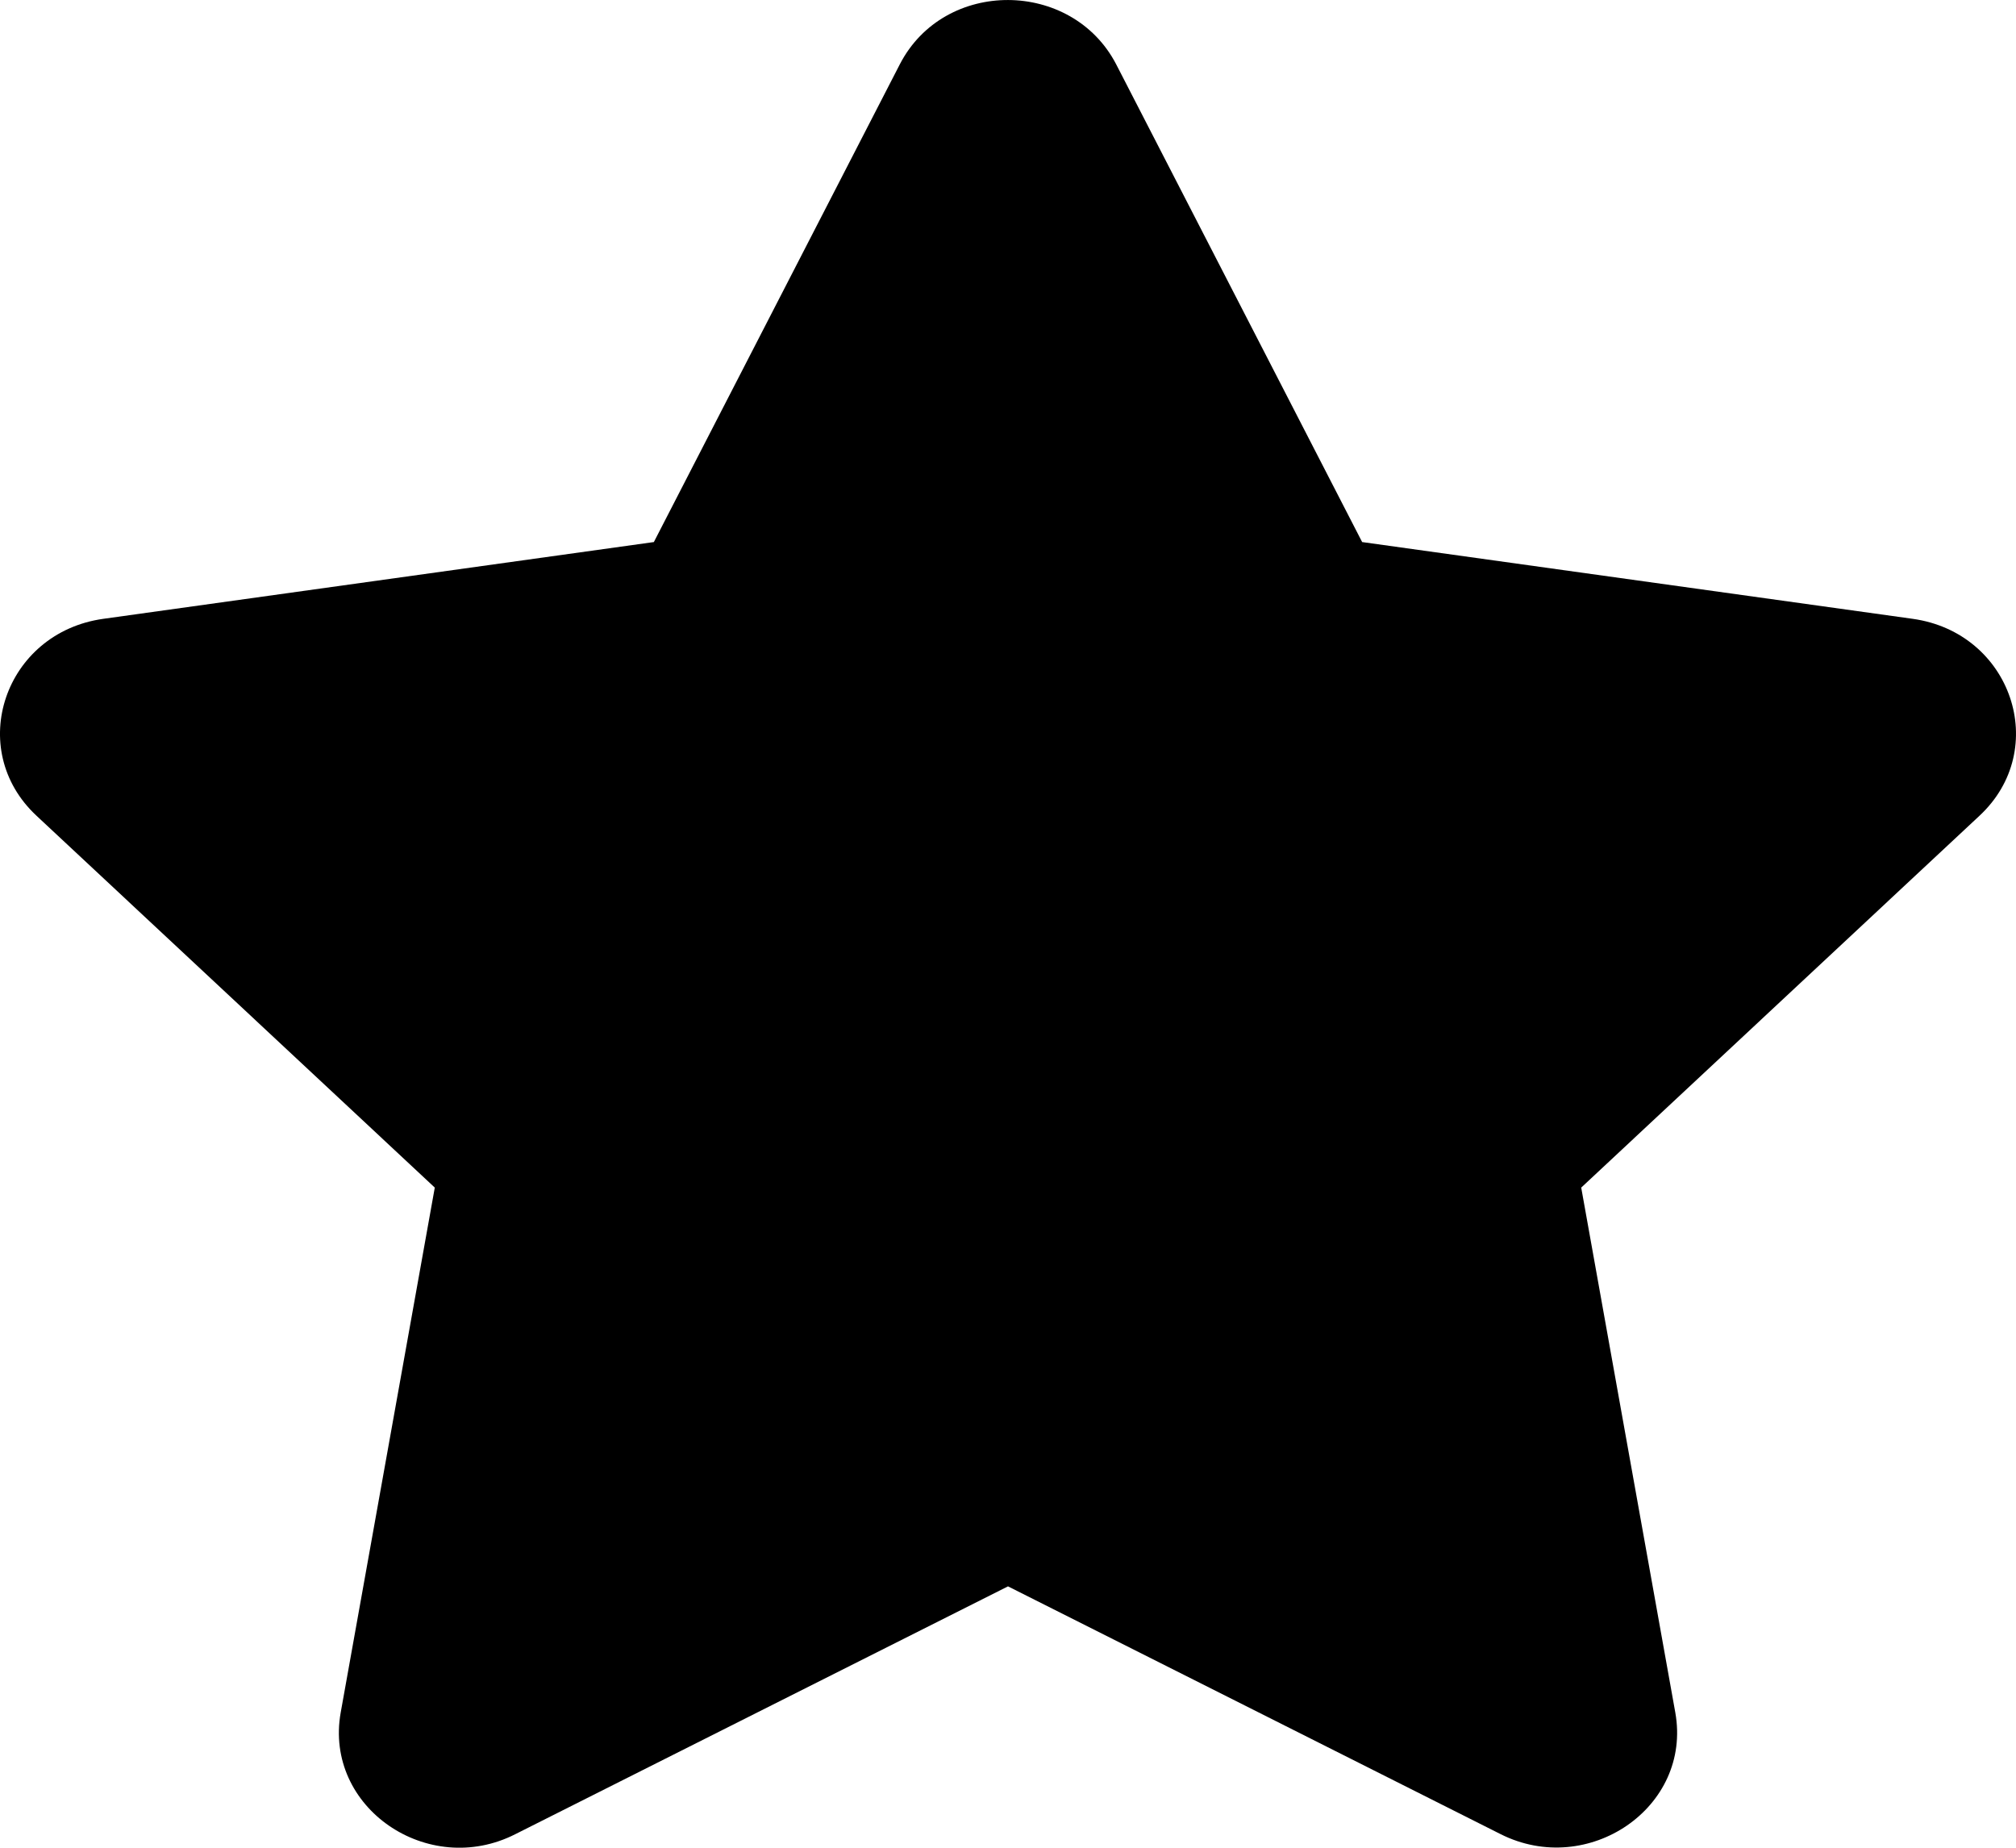 <svg width="12" height="11" viewBox="0 0 12 11" fill="none" xmlns="http://www.w3.org/2000/svg">
<path d="M5.356 0.383L3.892 3.227L0.615 3.684C0.027 3.766 -0.209 4.46 0.218 4.857L2.588 7.07L2.028 10.195C1.927 10.761 2.548 11.184 3.068 10.919L6 9.444L8.932 10.919C9.452 11.181 10.073 10.761 9.972 10.195L9.412 7.07L11.782 4.857C12.209 4.46 11.973 3.766 11.385 3.684L8.108 3.227L6.644 0.383C6.381 -0.124 5.621 -0.131 5.356 0.383Z" fill="black"/>
</svg>
